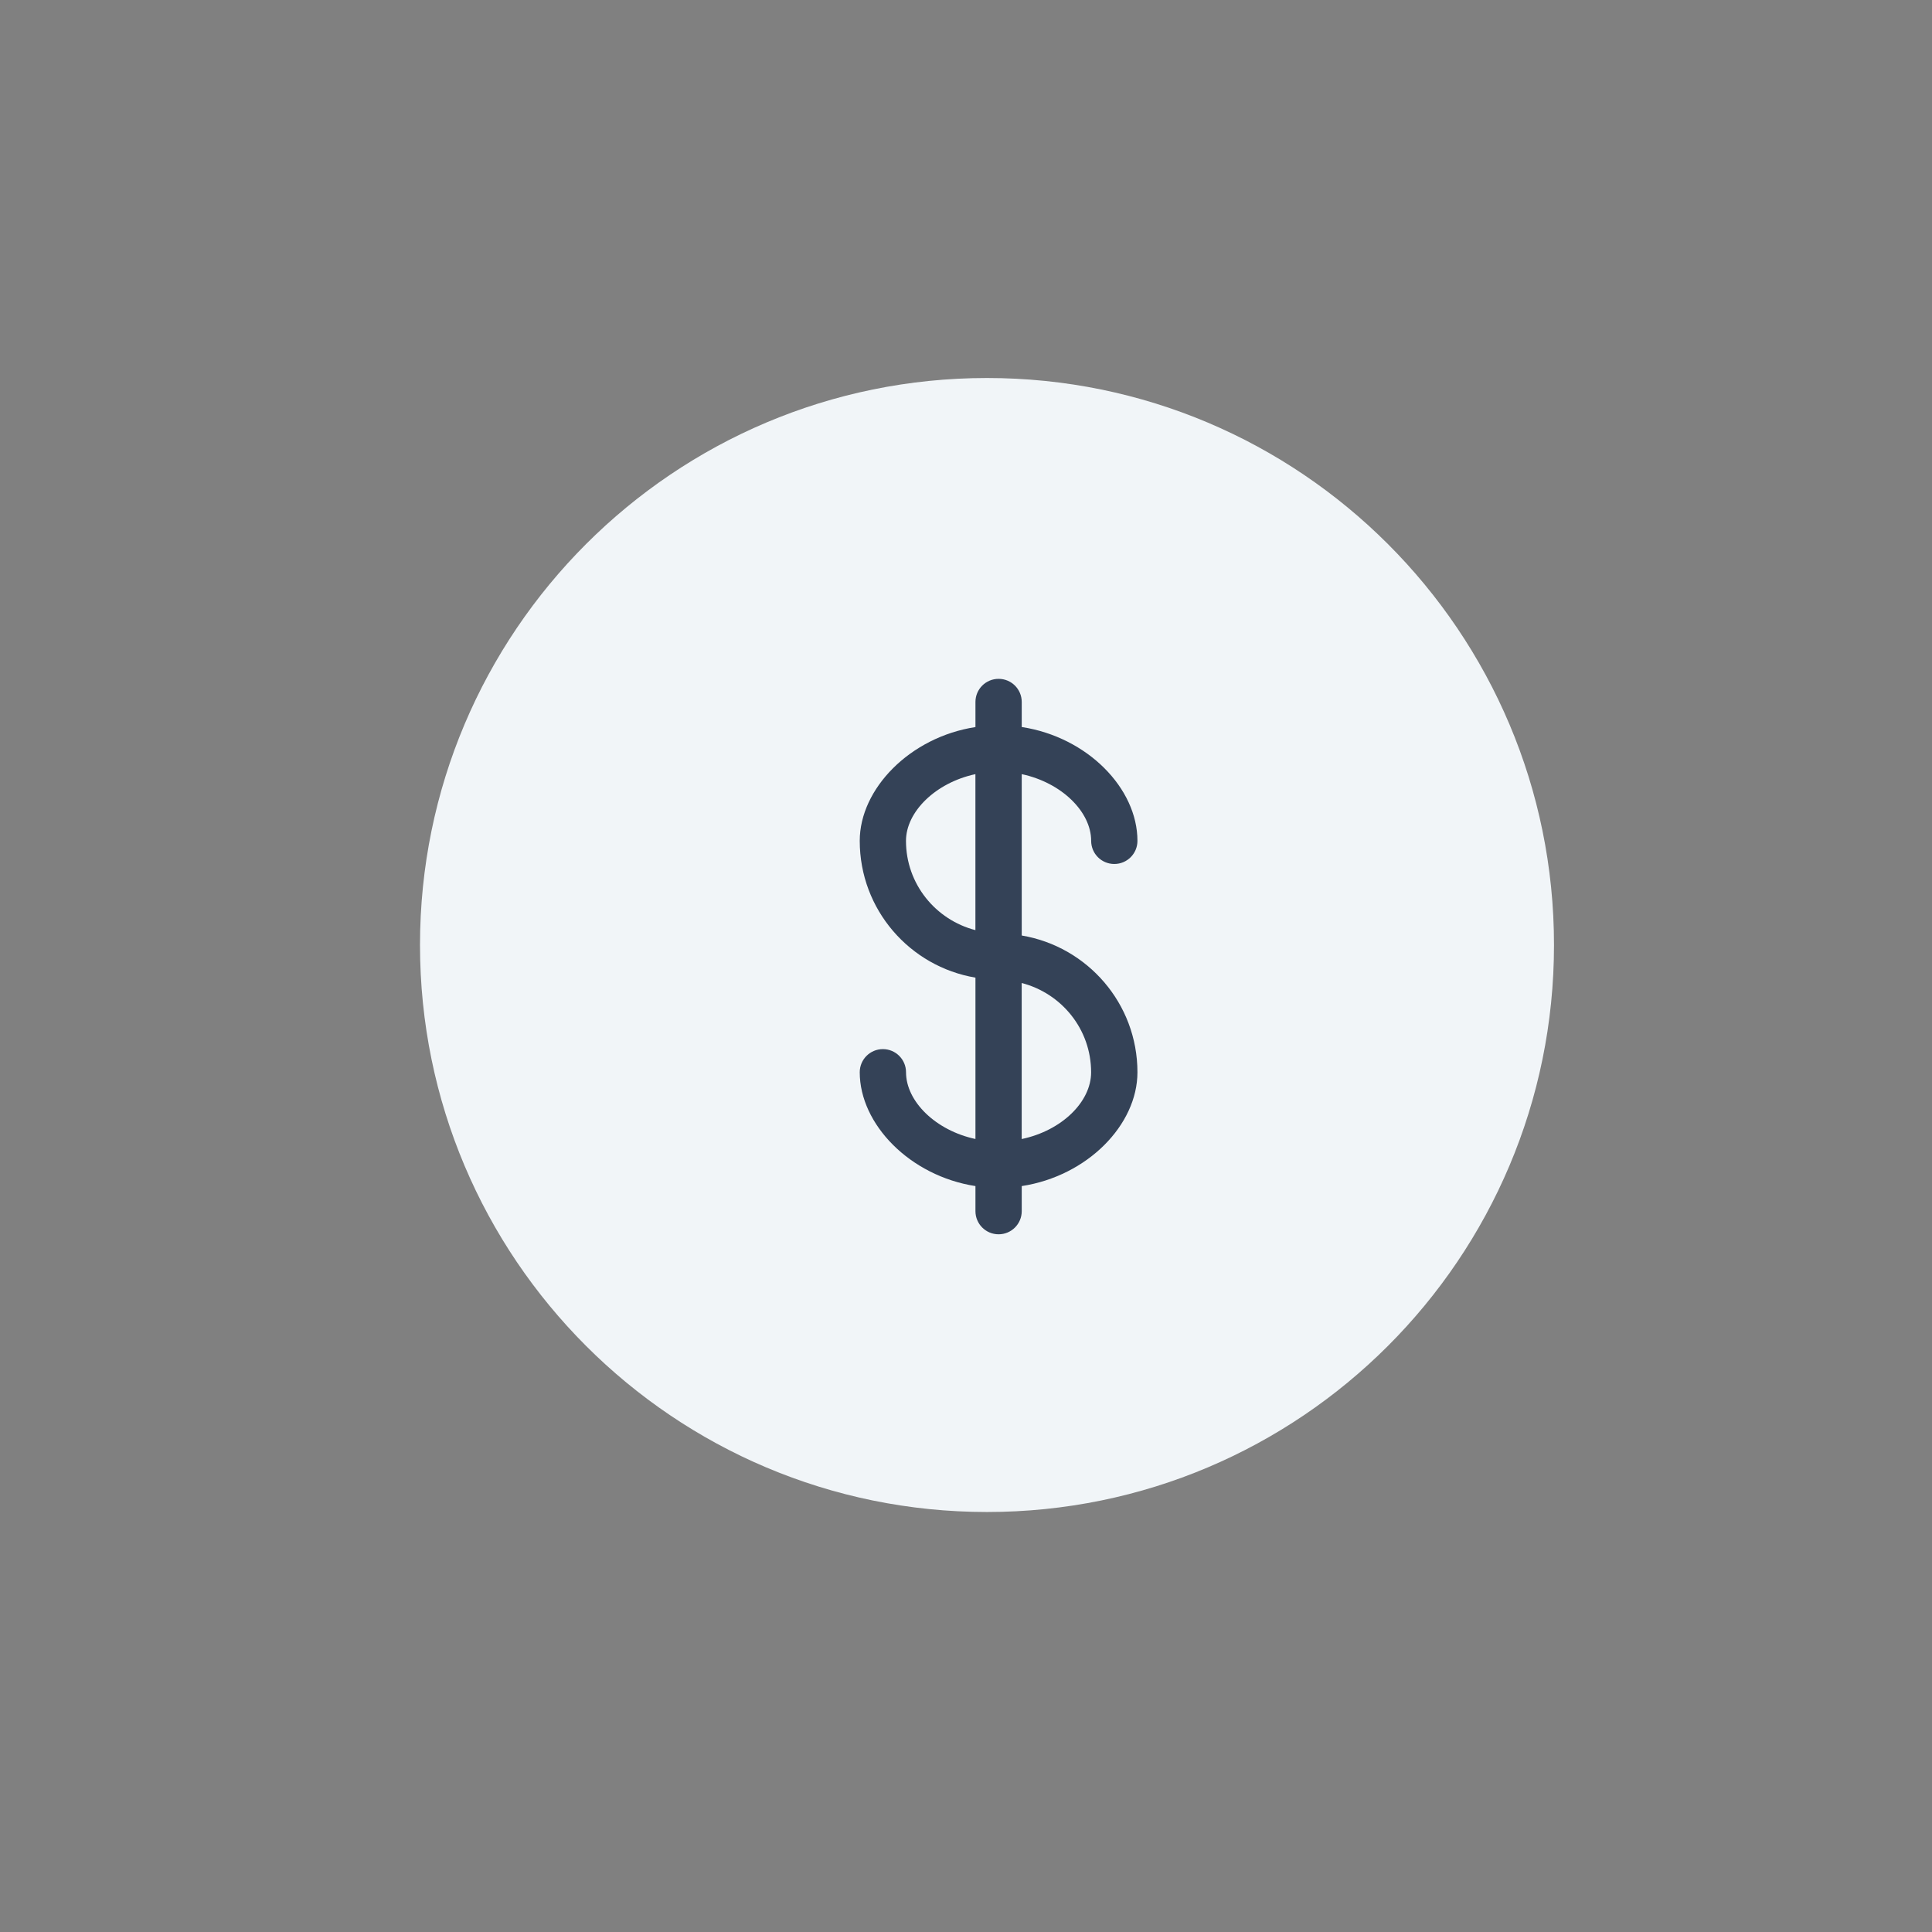 <svg width="46" height="46" viewBox="0 0 46 46" fill="none" xmlns="http://www.w3.org/2000/svg">
<rect x="0" y="0" width="46" height="46" fill="#808080" stroke="none"/>
<path fill-rule="evenodd" clip-rule="evenodd" d="M23.5 36C30.956 36 37 29.956 37 22.5C37 15.044 30.956 9 23.5 9C16.044 9 10 15.044 10 22.5C10 29.956 16.044 36 23.5 36Z" fill="#F1F5F8"/>
<path fill-rule="evenodd" clip-rule="evenodd" d="M24.327 22.274V18.432C25.276 18.634 25.98 19.328 25.98 20.02C25.98 20.325 26.226 20.571 26.531 20.571C26.836 20.571 27.082 20.325 27.082 20.02C27.082 18.769 25.89 17.549 24.327 17.31V16.714C24.327 16.409 24.081 16.163 23.776 16.163C23.471 16.163 23.225 16.409 23.225 16.714V17.311C21.662 17.552 20.47 18.784 20.47 20.02C20.47 21.658 21.662 23.014 23.225 23.277V27.119C22.276 26.916 21.572 26.223 21.572 25.53C21.572 25.226 21.326 24.979 21.021 24.979C20.716 24.979 20.47 25.226 20.47 25.53C20.47 26.766 21.662 27.998 23.225 28.24V28.837C23.225 29.141 23.471 29.388 23.776 29.388C24.081 29.388 24.327 29.141 24.327 28.837V28.24C25.89 28.001 27.082 26.782 27.082 25.53C27.082 23.892 25.89 22.537 24.327 22.274ZM21.571 20.021C21.571 19.328 22.276 18.635 23.224 18.432V22.146C22.276 21.901 21.571 21.046 21.571 20.021ZM24.326 23.405V27.12C25.276 26.921 25.979 26.237 25.979 25.531C25.979 24.505 25.276 23.651 24.326 23.405Z" fill="#344257"/>
</svg>

